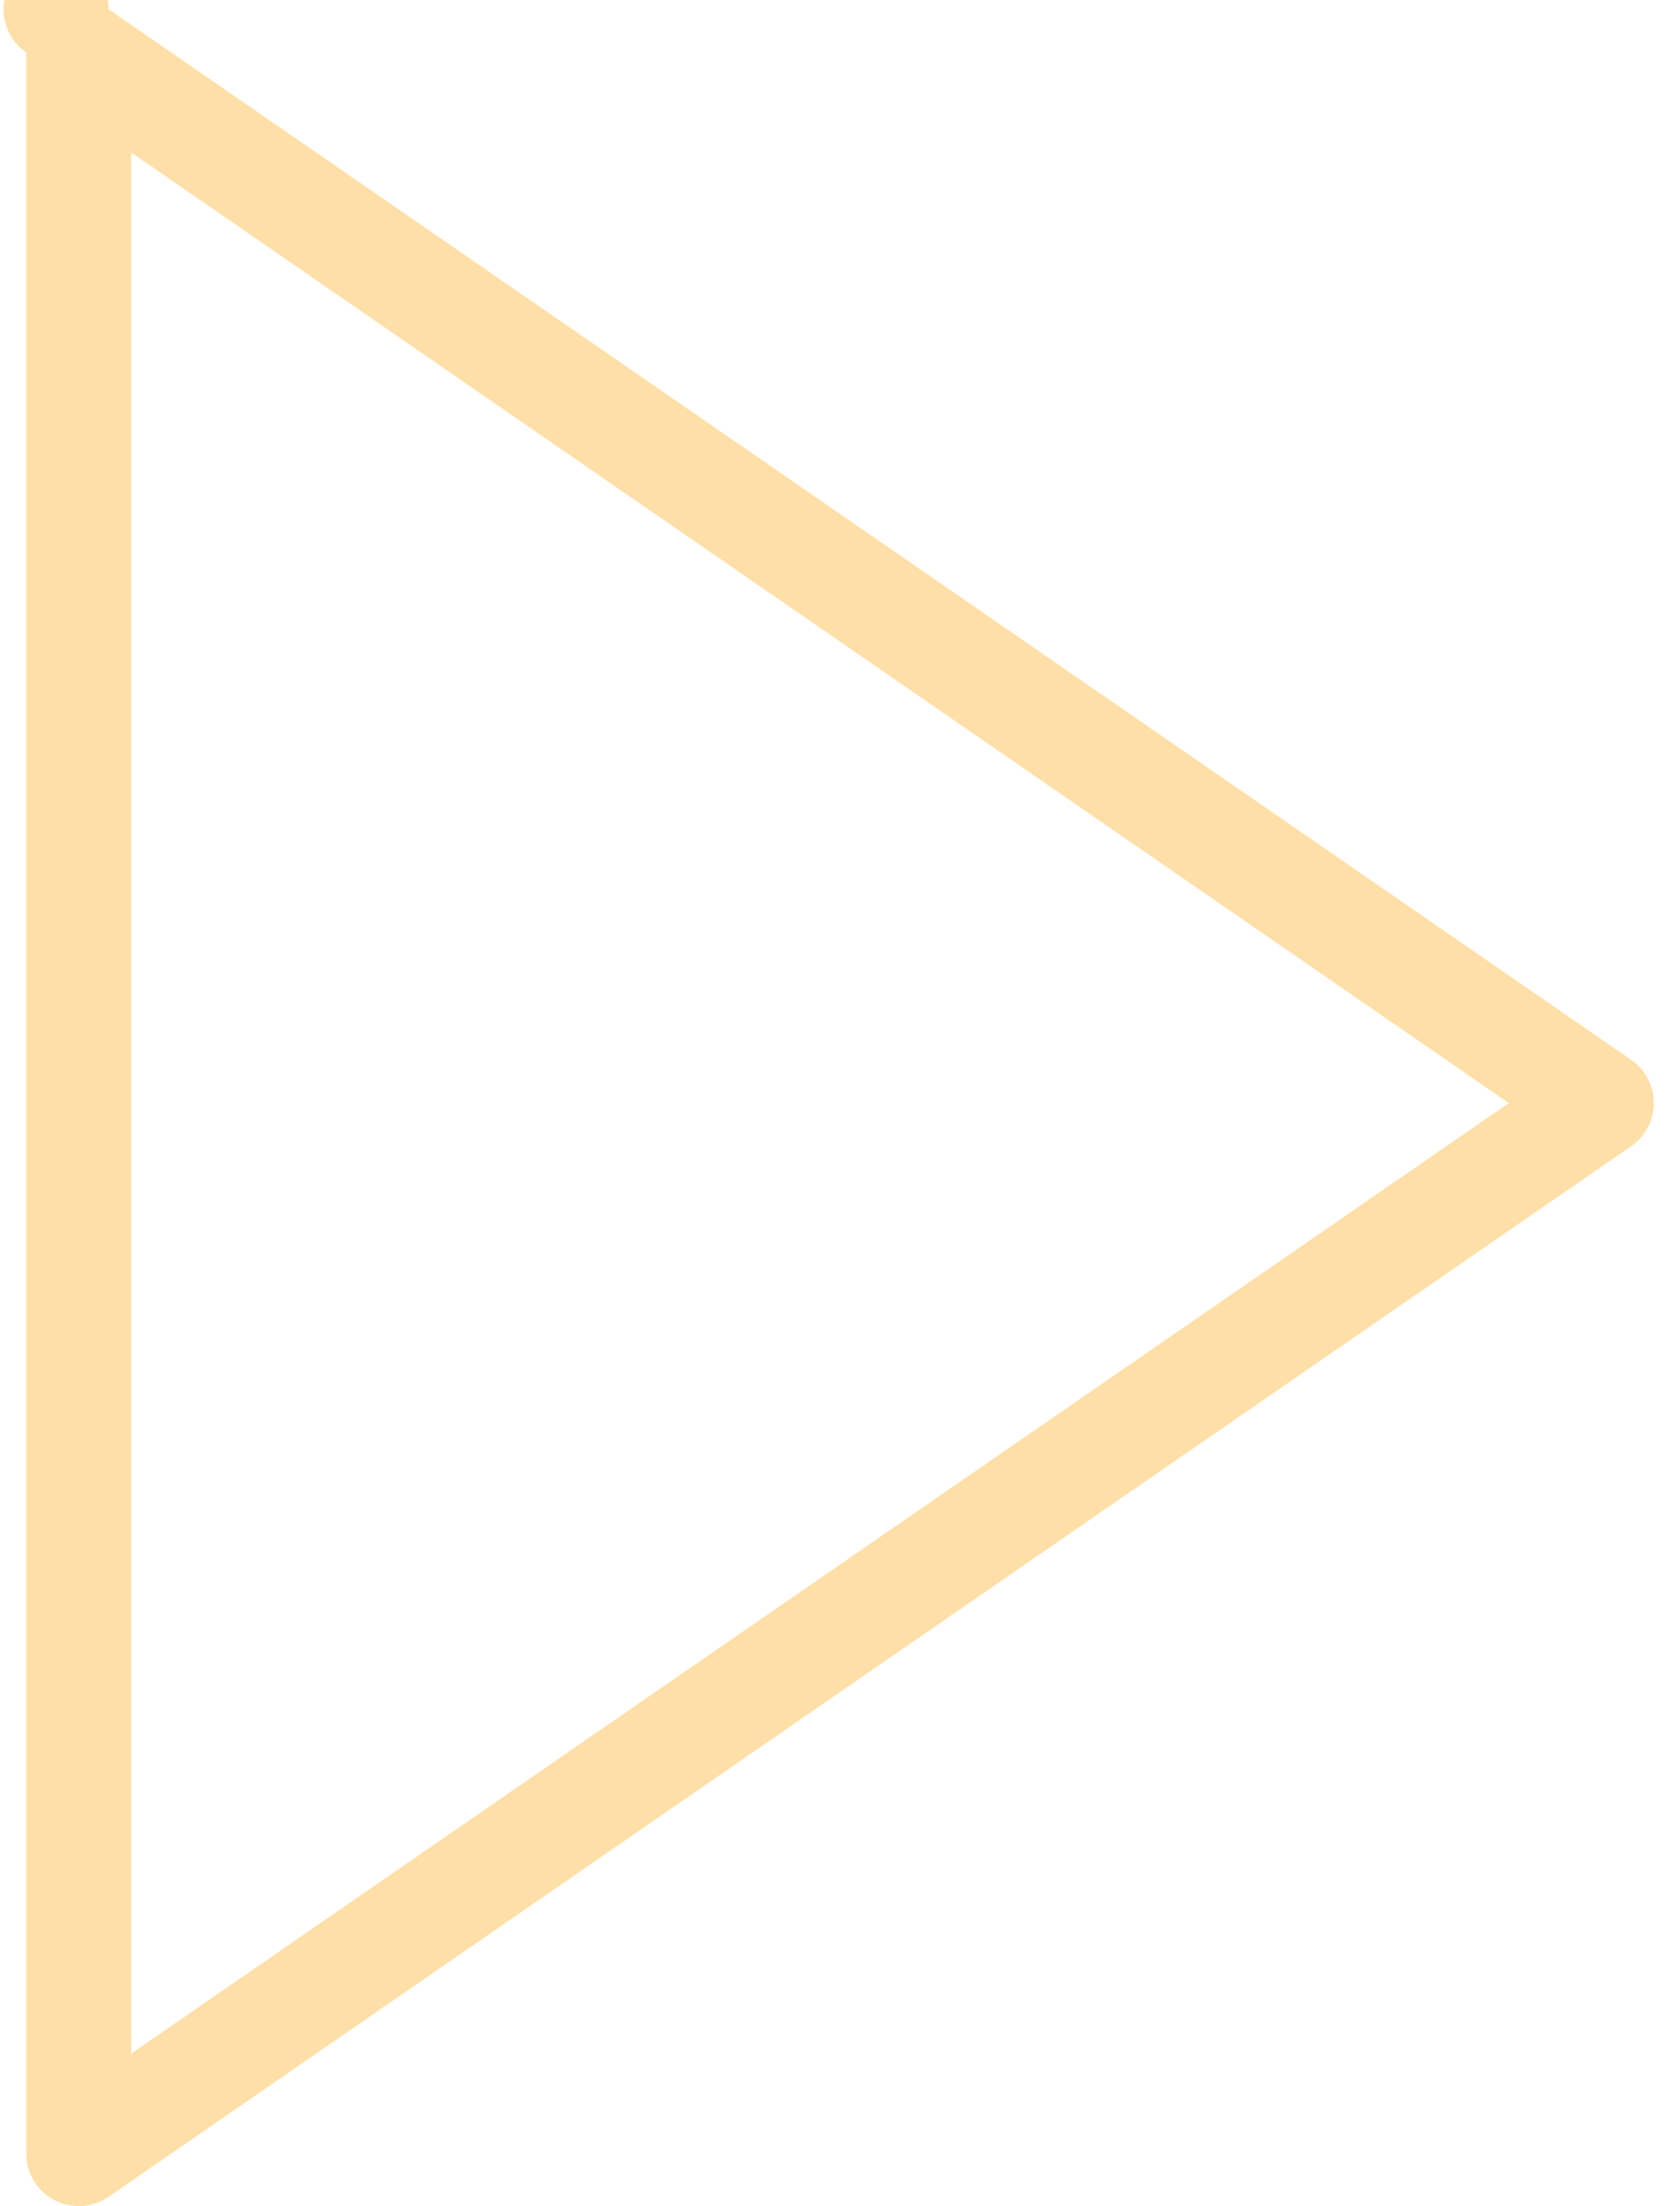 <svg width="32" height="42" fill="none" xmlns="http://www.w3.org/2000/svg"><path d="M31.068 20.176l-29-20A1 1 0 1 0 .5.999v40a1 1 0 0 0 1.568.823l29-20a.999.999 0 0 0 0-1.646zM2.5 39.095V2.904L28.739 21 2.5 39.095z" fill="#FFDFA8"/></svg>
